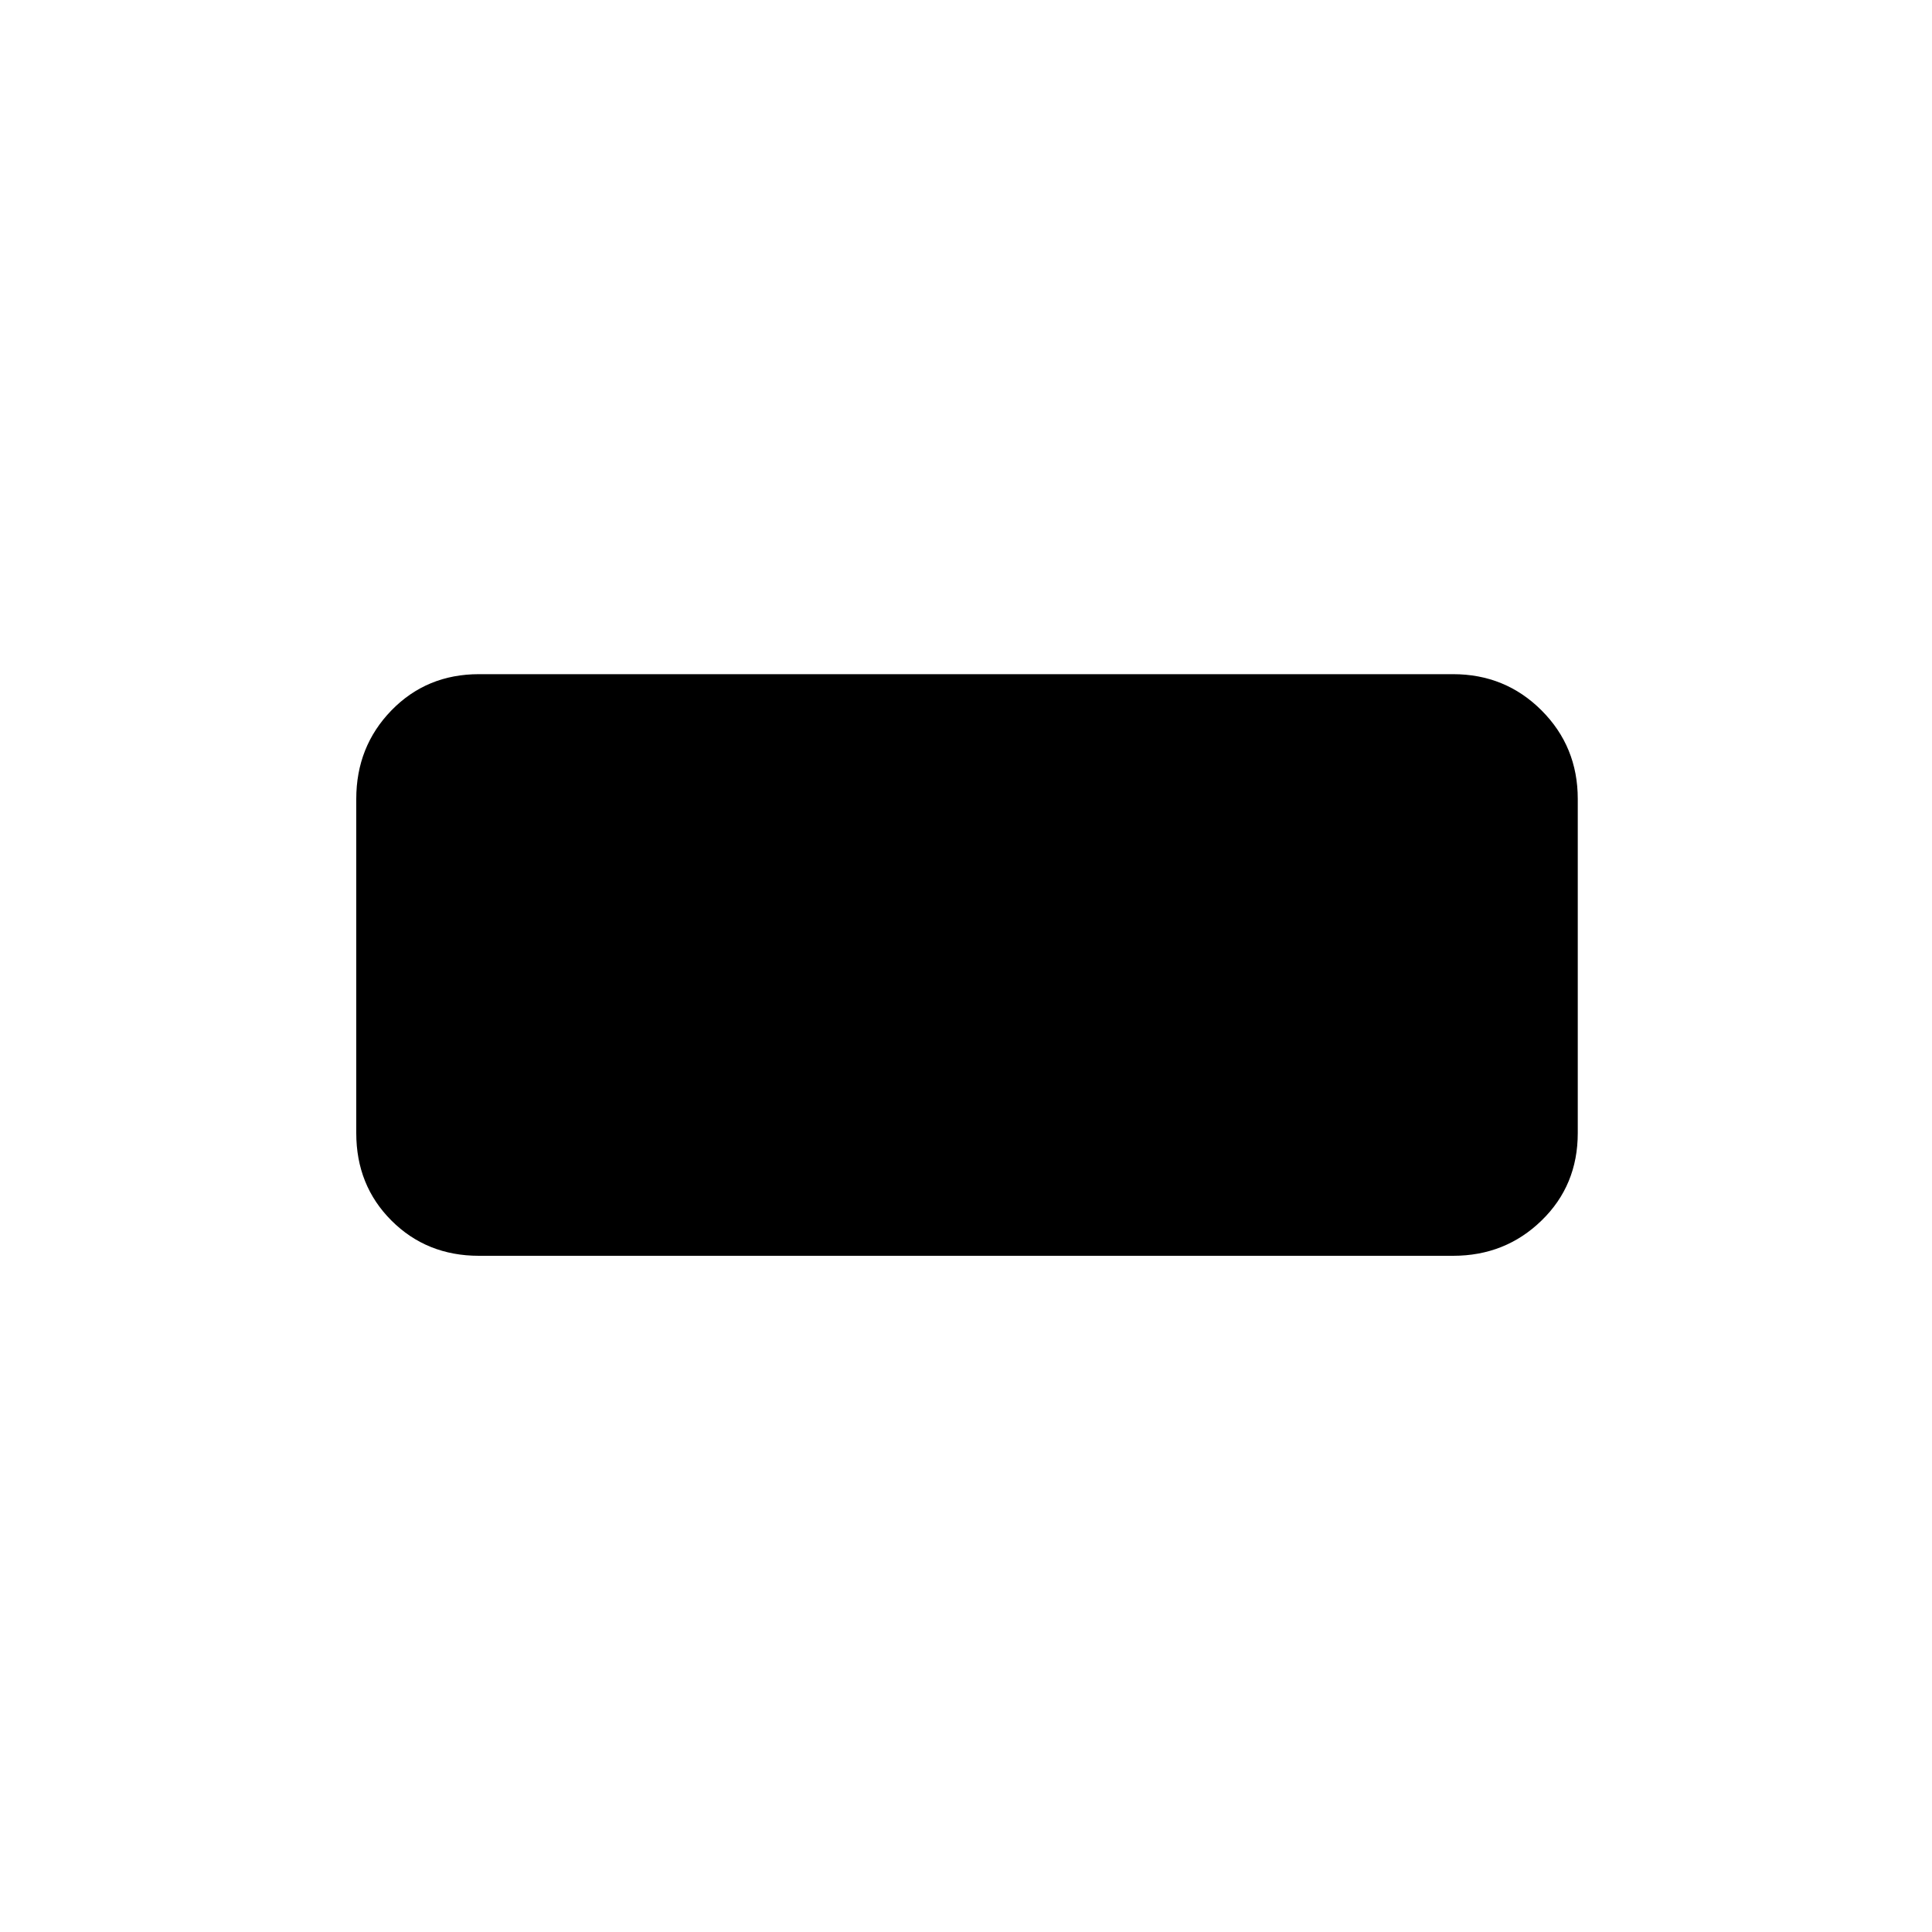 <svg xmlns="http://www.w3.org/2000/svg" height="20" width="20"><path d="M4.958 13Q4.417 13 4.052 12.635Q3.688 12.271 3.688 11.729V8.271Q3.688 7.729 4.052 7.354Q4.417 6.979 4.958 6.979H15.042Q15.583 6.979 15.958 7.354Q16.333 7.729 16.333 8.271V11.729Q16.333 12.271 15.958 12.635Q15.583 13 15.042 13Z"/></svg>